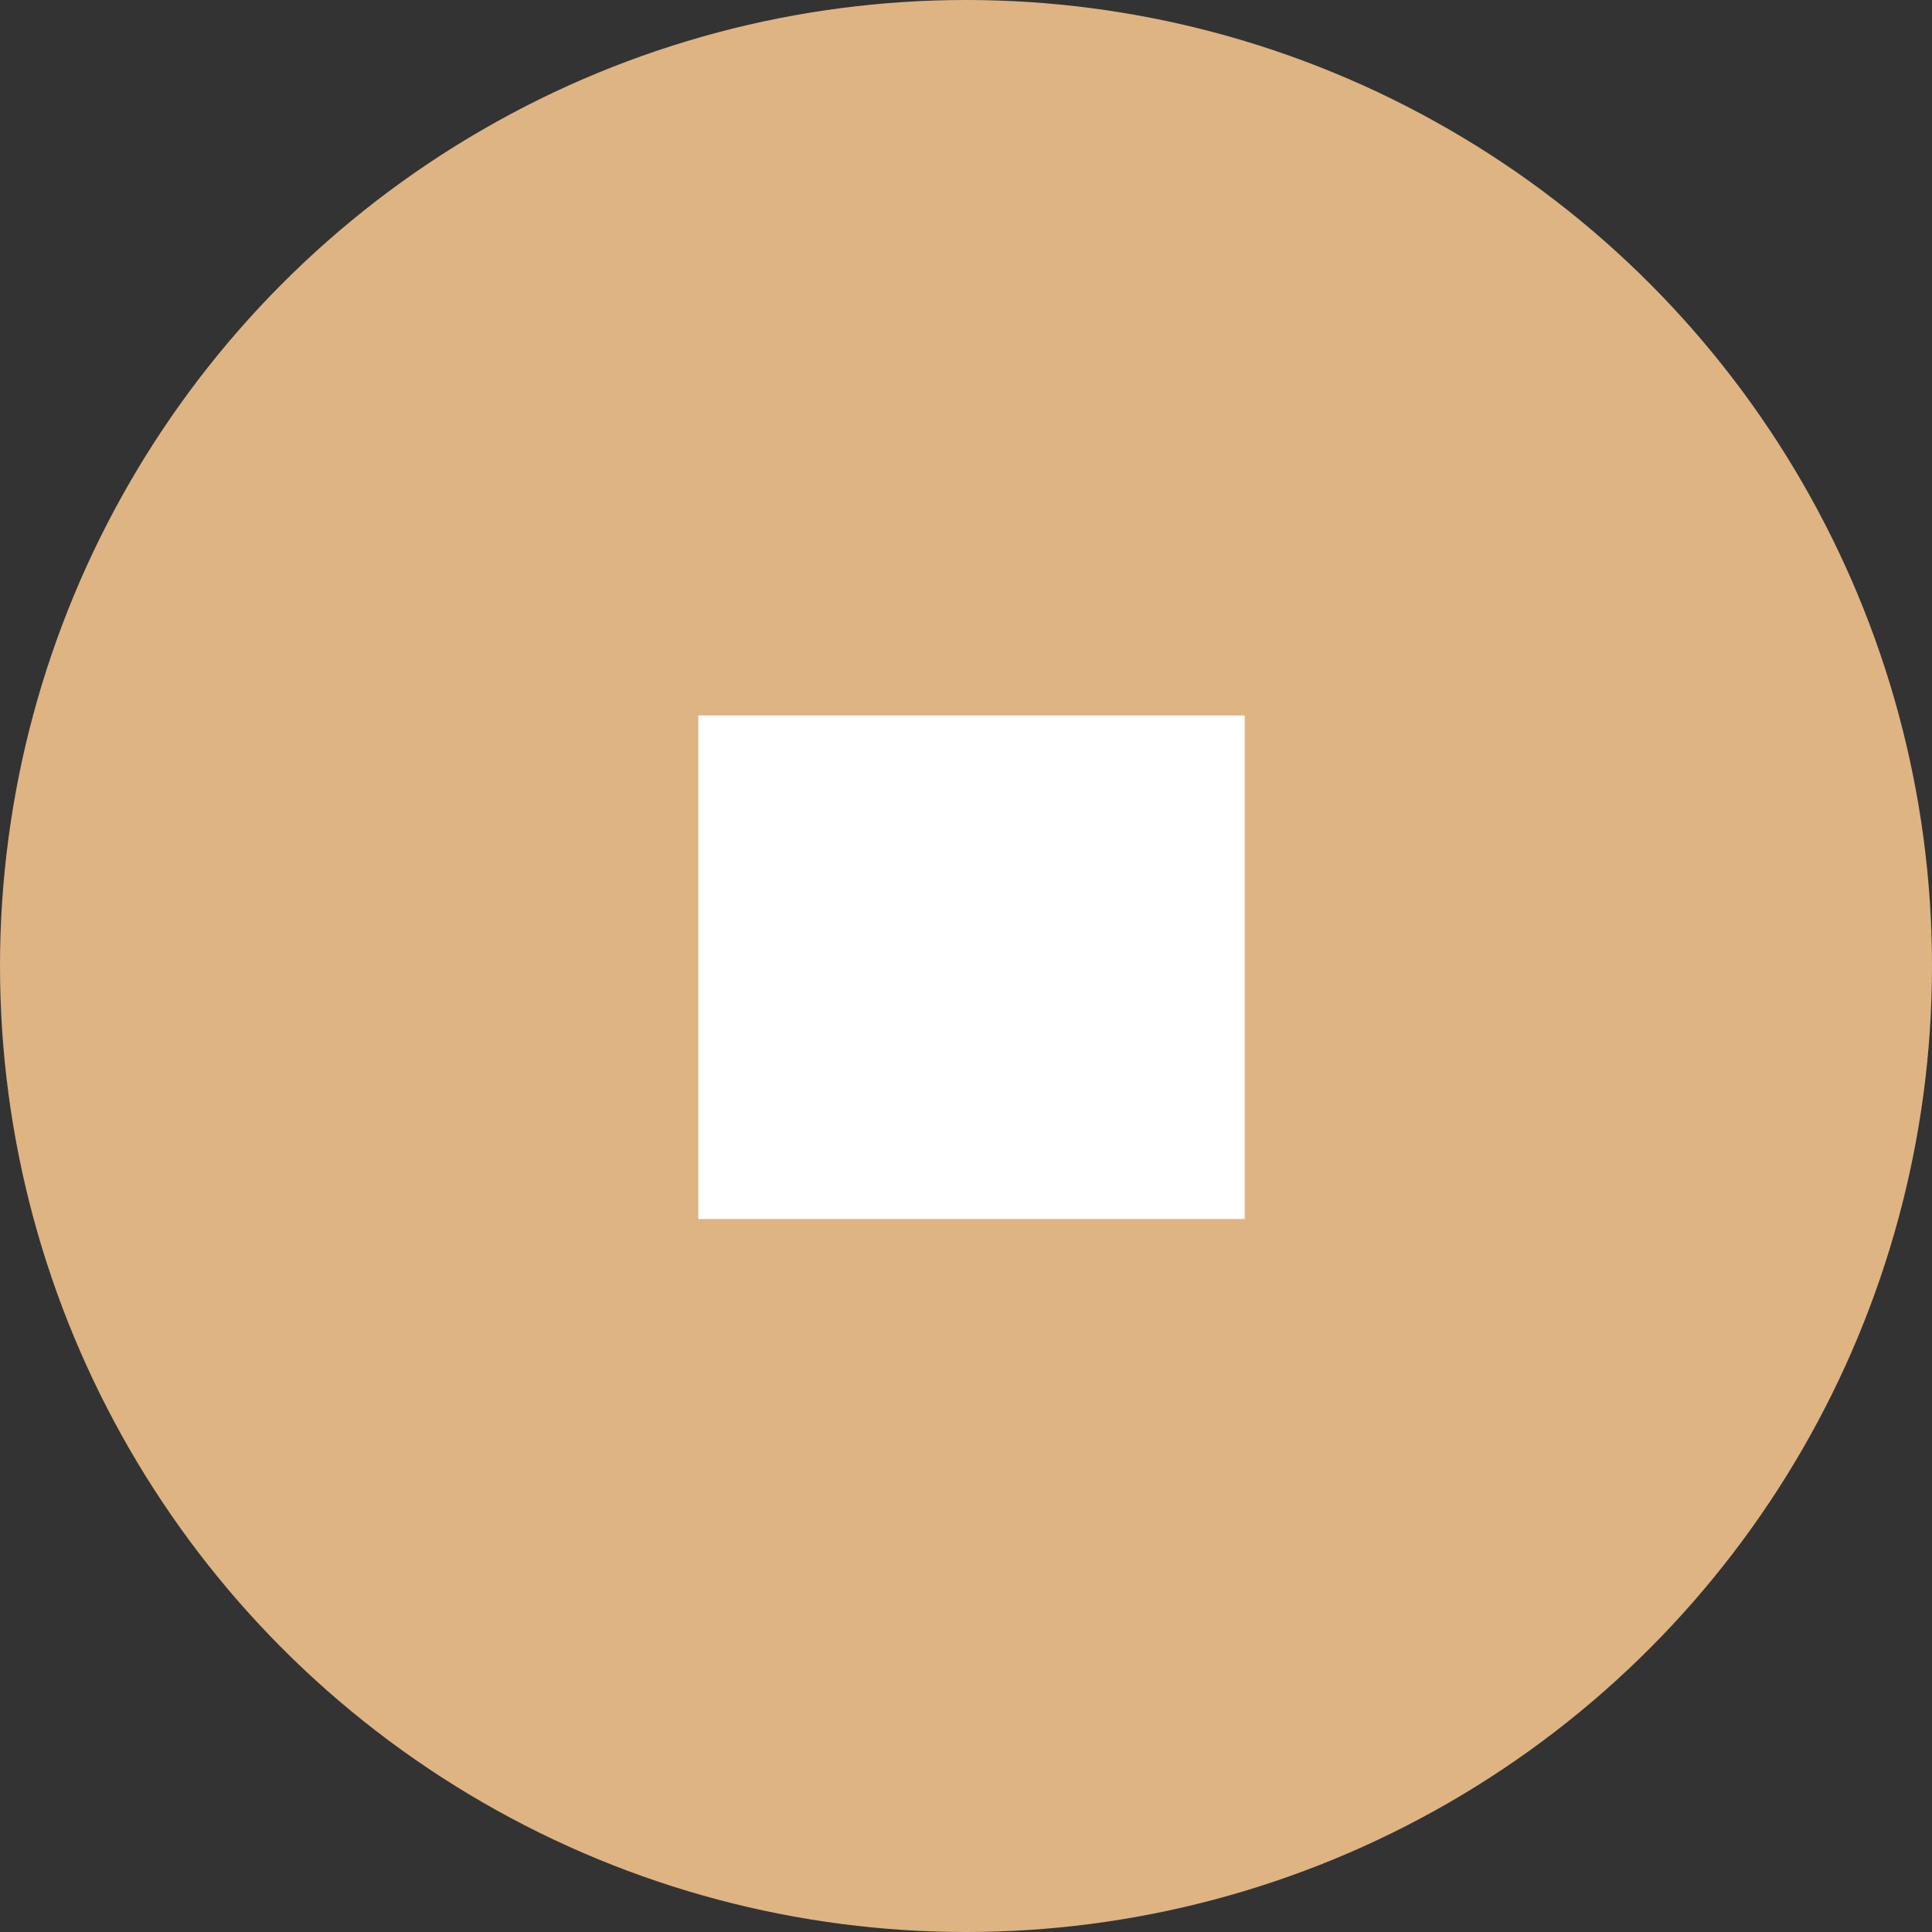 <svg width="50" height="50" viewBox="0 0 50 50" fill="none" xmlns="http://www.w3.org/2000/svg">
<rect x="0" y="0" width="50" height="50" fill="#333333" stroke="none"/>
<circle cx="25" cy="25" r="25" fill="#DEB483"/>
<path d="M18.071 31.548V18.516H32.212V31.548H18.071Z" fill="white"/>
</svg>
